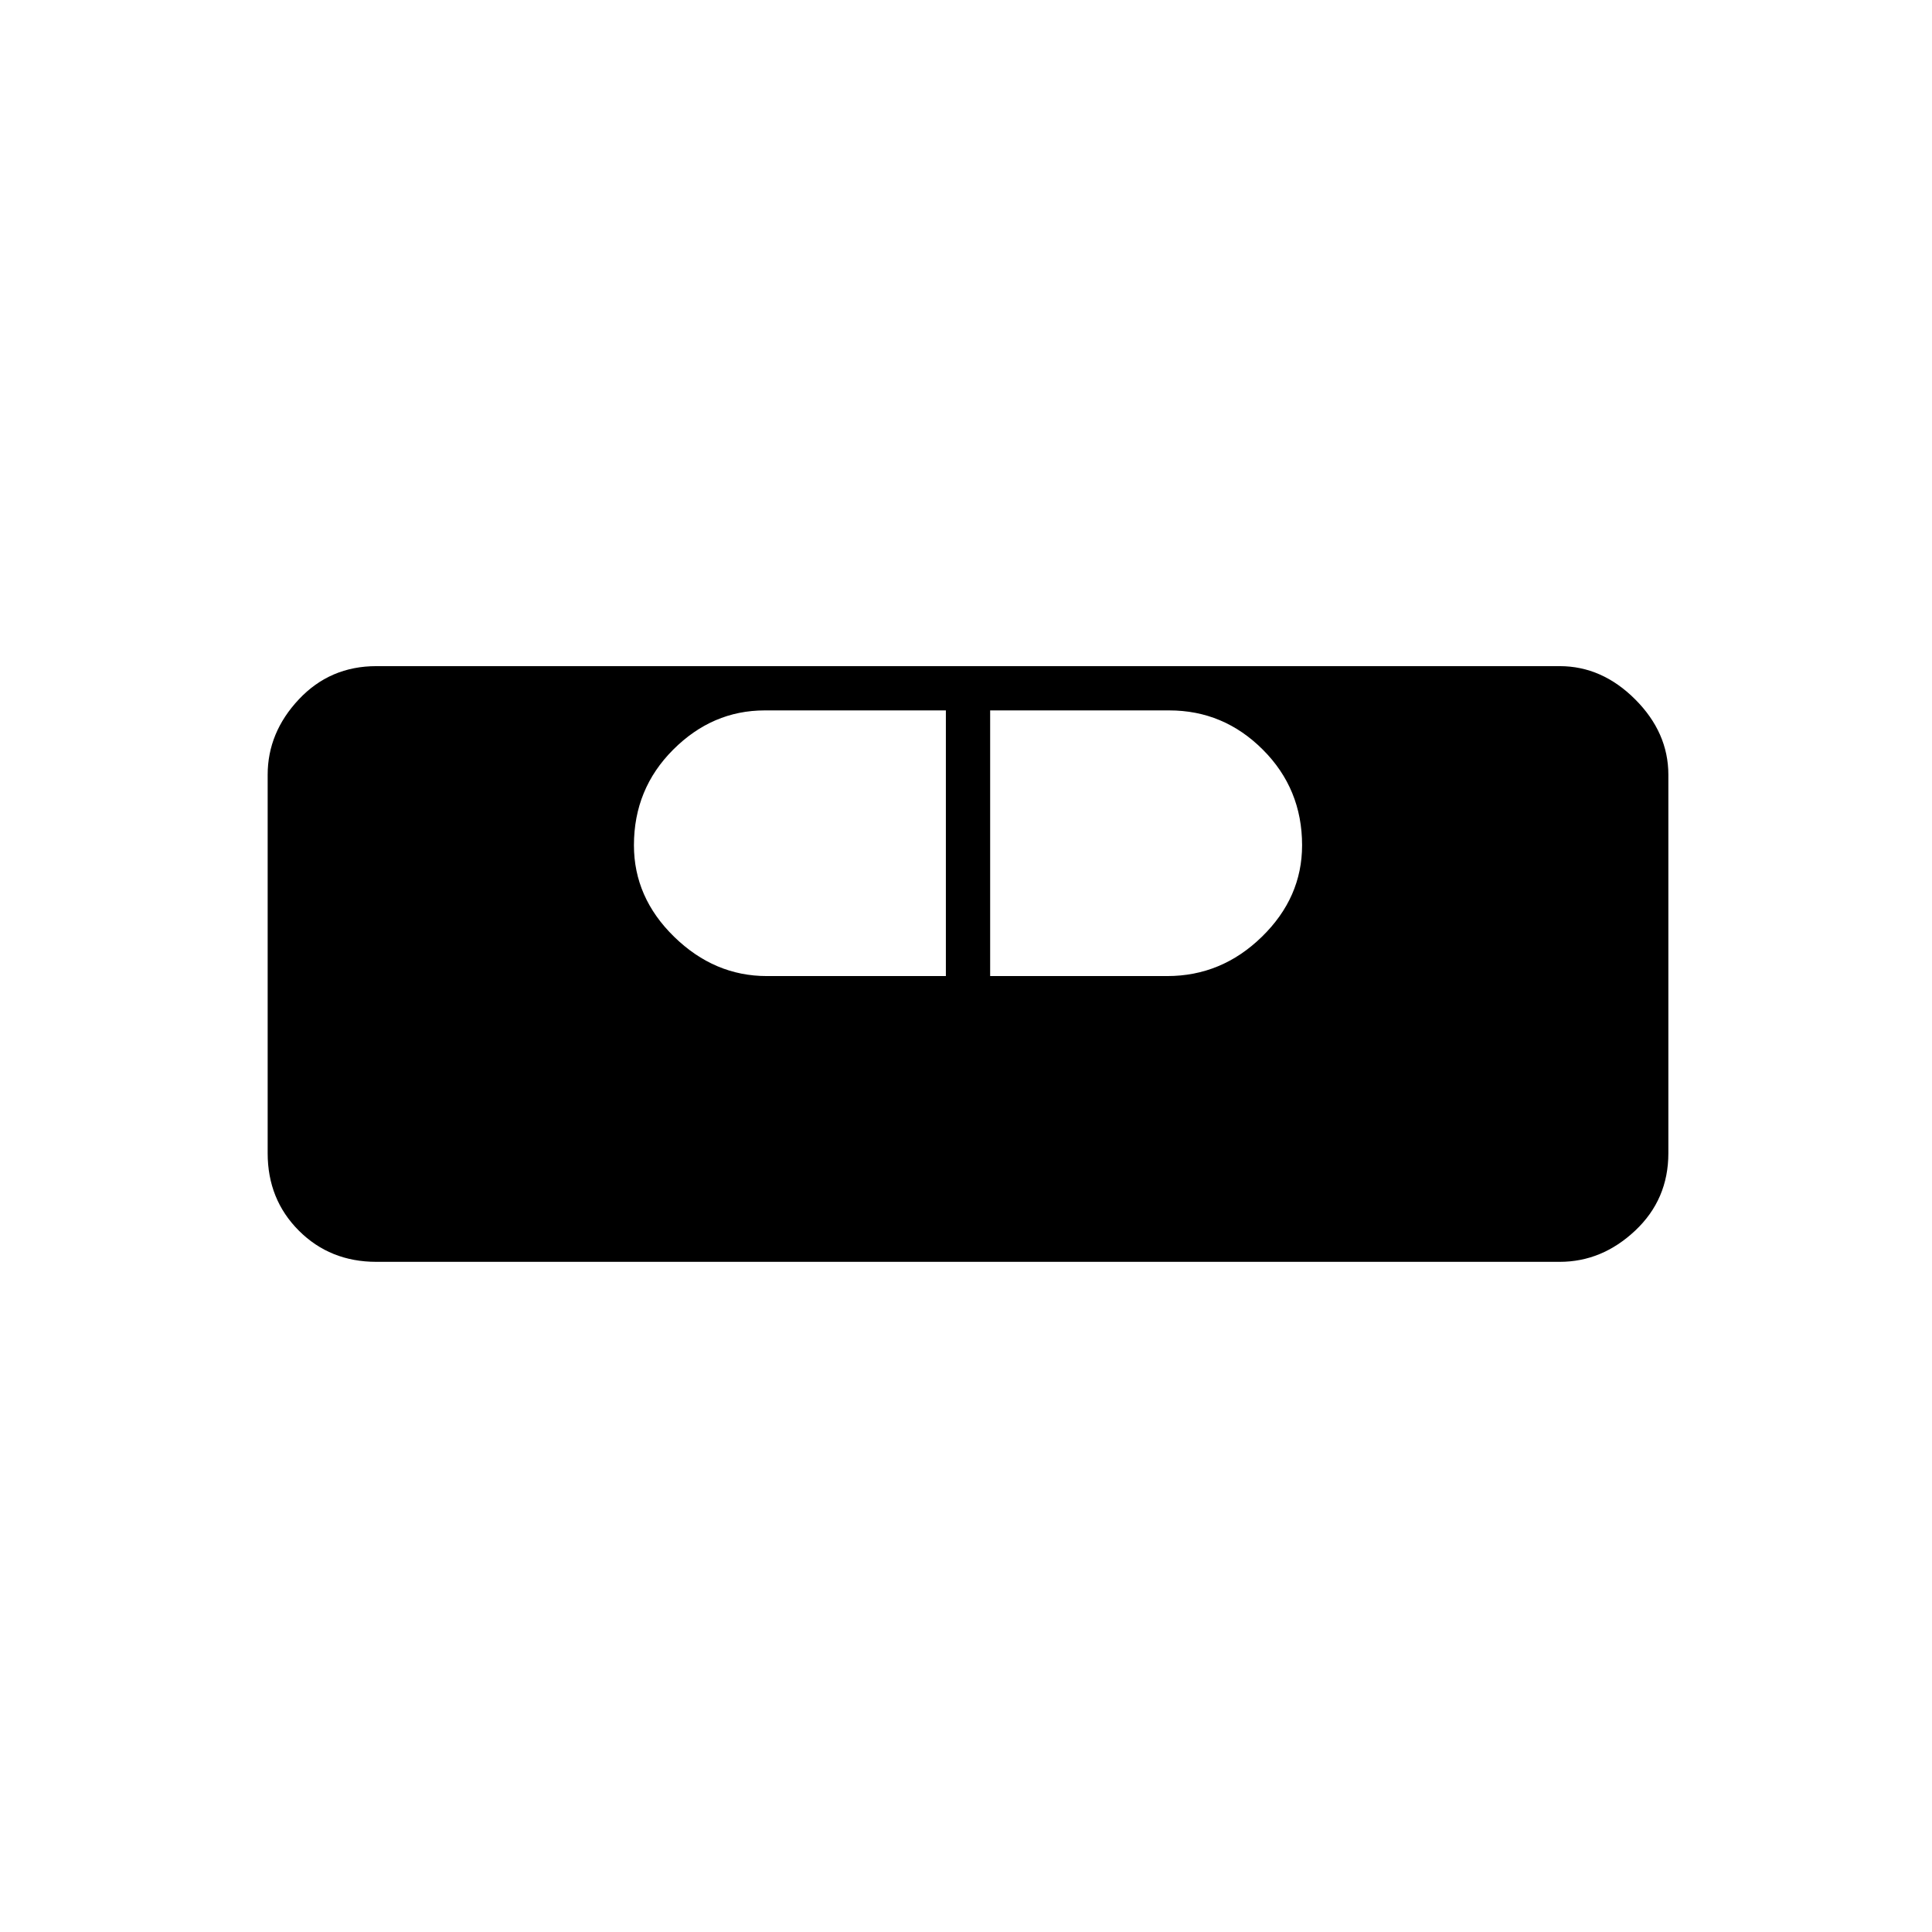 <svg xmlns="http://www.w3.org/2000/svg" height="48" width="48"><path d="M9.35 31.35q-1.15 0-1.925-.775-.775-.775-.775-1.925v-9.4q0-1.05.775-1.875t1.925-.825h29.4q1.05 0 1.875.825t.825 1.875v9.4q0 1.15-.825 1.925-.825.775-1.875.775Zm9.7-7.1h4.45v-6.6H19q-1.3 0-2.275.975-.975.975-.975 2.375 0 1.3 1 2.275 1 .975 2.3.975Zm5.55 0H29q1.35 0 2.35-.975t1-2.275q0-1.4-.975-2.375-.975-.975-2.325-.975H24.6Z"/></svg>